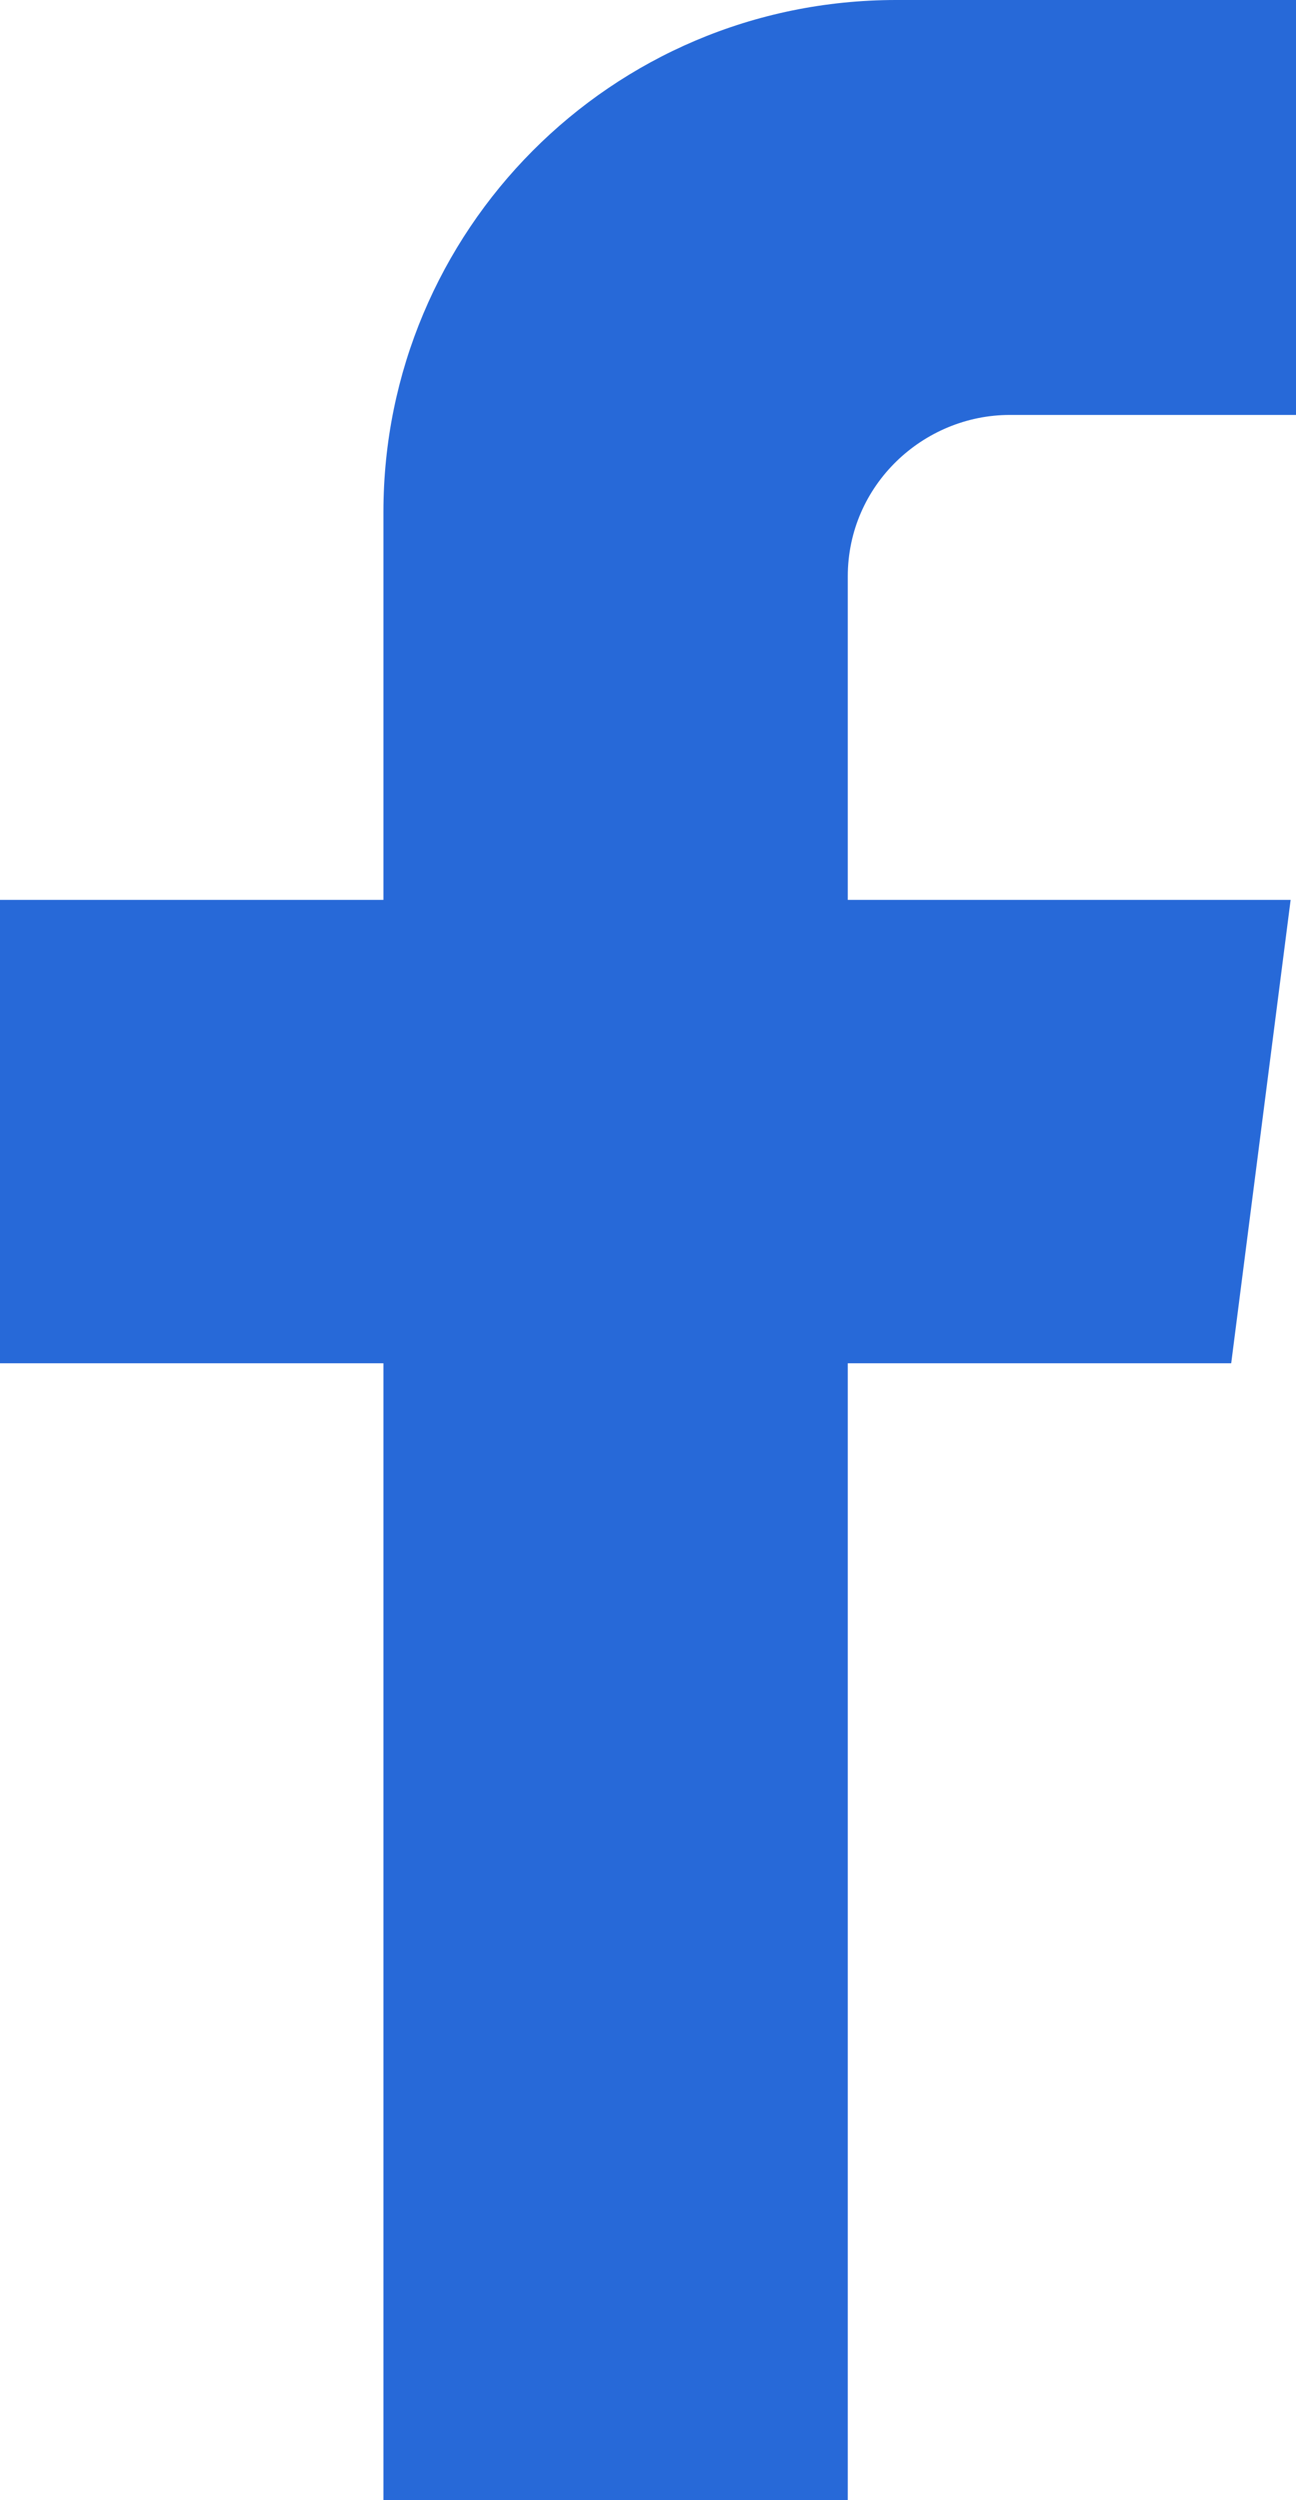 <svg width="14" height="27" viewBox="0 0 14 27" fill="none" xmlns="http://www.w3.org/2000/svg">
<path d="M13.3 14.722L13.942 9.718H9.158V6.226C9.158 5.237 9.975 4.481 10.908 4.481H14V0H9.683C6.592 0 4.142 2.502 4.142 5.528V9.718H0V14.722H4.142V27H9.158V14.722H13.3Z" fill="#2769D8"/>
</svg>
